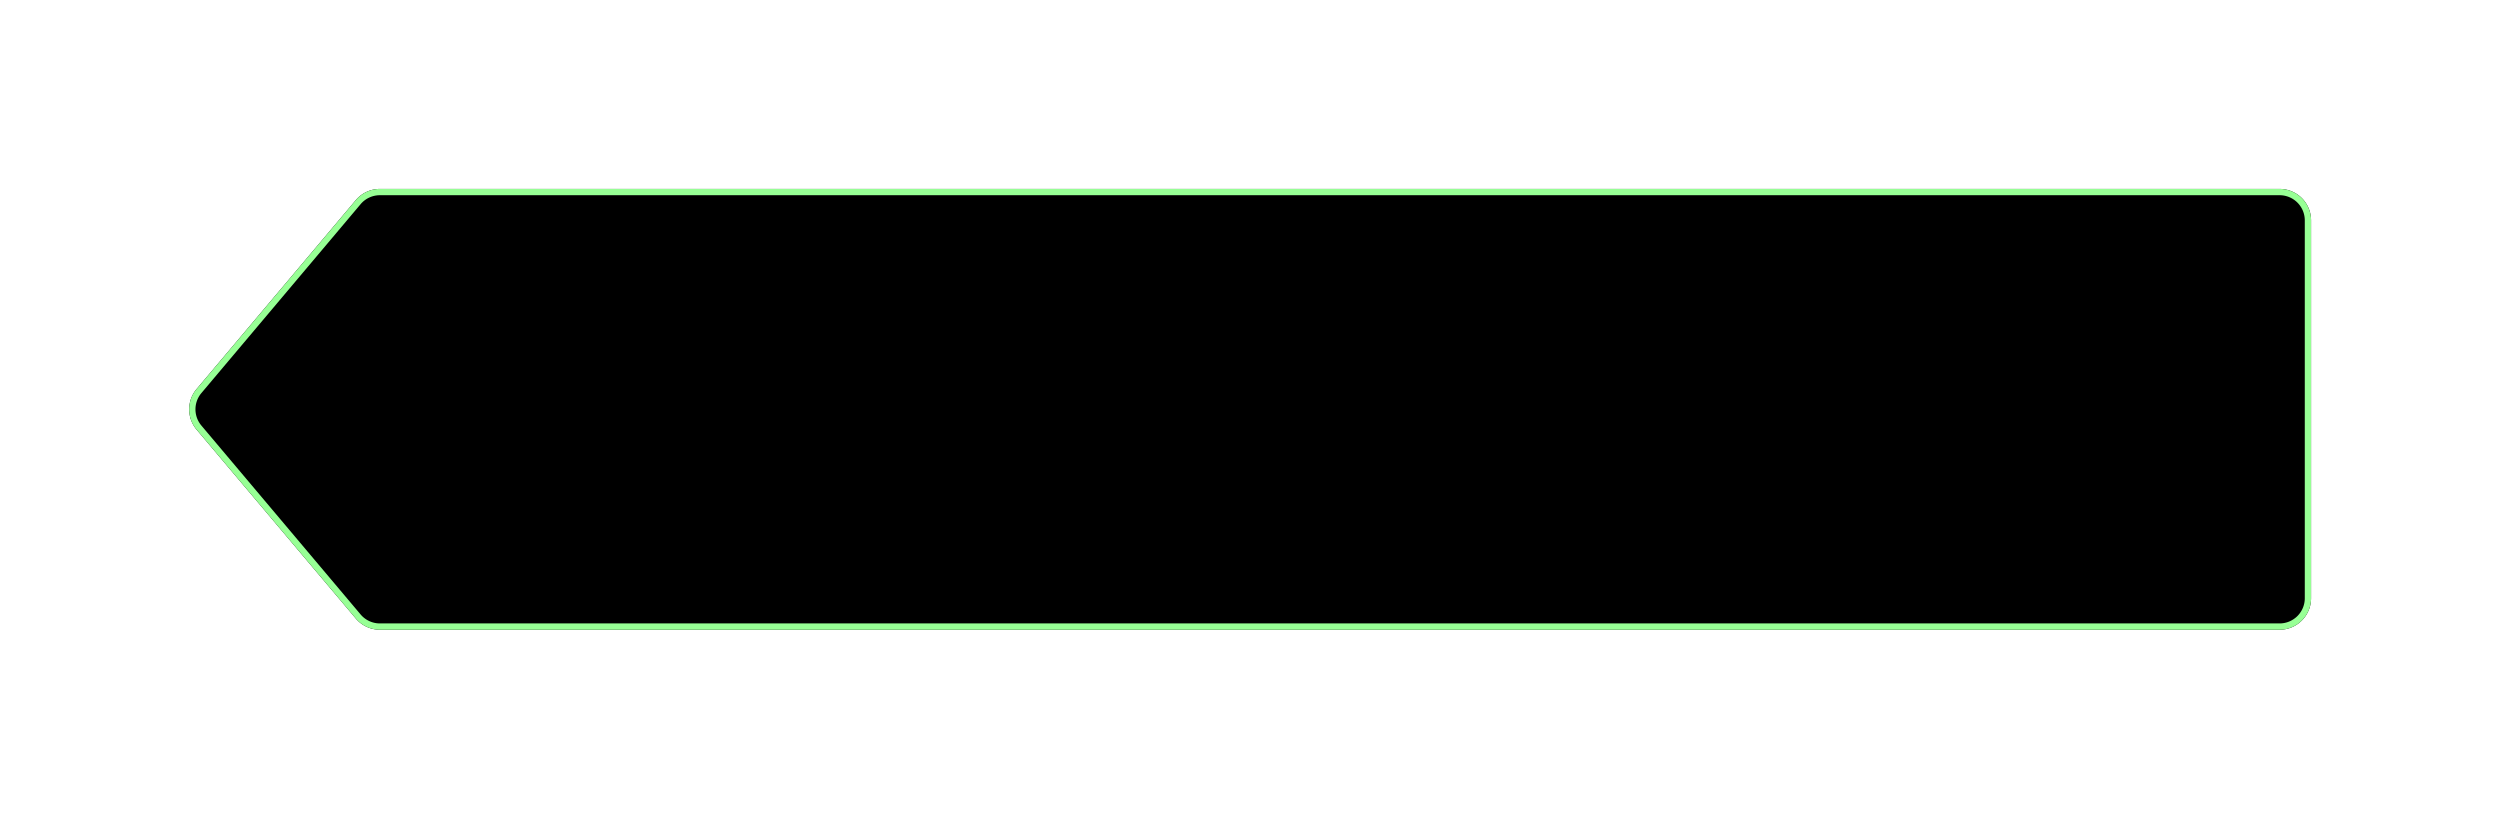 <svg width="397" height="130" fill="none" xmlns="http://www.w3.org/2000/svg"><g filter="url(#filter0_d_150_2744)"><path d="M56.502 27.778A5 5 0 0160.325 26H362a5 5 0 015 5v60a5 5 0 01-5 5H60.325a5 5 0 01-3.823-1.778l-25.286-30a5 5 0 010-6.444l25.286-30z" fill="#000"/><path d="M60.325 26.5H362a4.5 4.5 0 014.5 4.5v60a4.5 4.5 0 01-4.5 4.5H60.325a4.5 4.5 0 01-3.441-1.6l-25.286-30a4.5 4.5 0 010-5.8l25.286-30a4.5 4.5 0 013.44-1.6z" stroke="#97FF95"/></g><defs><filter id="filter0_d_150_2744" x=".039" y="0" width="396.961" height="130" filterUnits="userSpaceOnUse" color-interpolation-filters="sRGB"><feFlood flood-opacity="0" result="BackgroundImageFix"/><feColorMatrix in="SourceAlpha" values="0 0 0 0 0 0 0 0 0 0 0 0 0 0 0 0 0 0 127 0" result="hardAlpha"/><feOffset dy="4"/><feGaussianBlur stdDeviation="15"/><feComposite in2="hardAlpha" operator="out"/><feColorMatrix values="0 0 0 0 0.233 0 0 0 0 0.708 0 0 0 0 0.594 0 0 0 1 0"/><feBlend in2="BackgroundImageFix" result="effect1_dropShadow_150_2744"/><feBlend in="SourceGraphic" in2="effect1_dropShadow_150_2744" result="shape"/></filter></defs></svg>